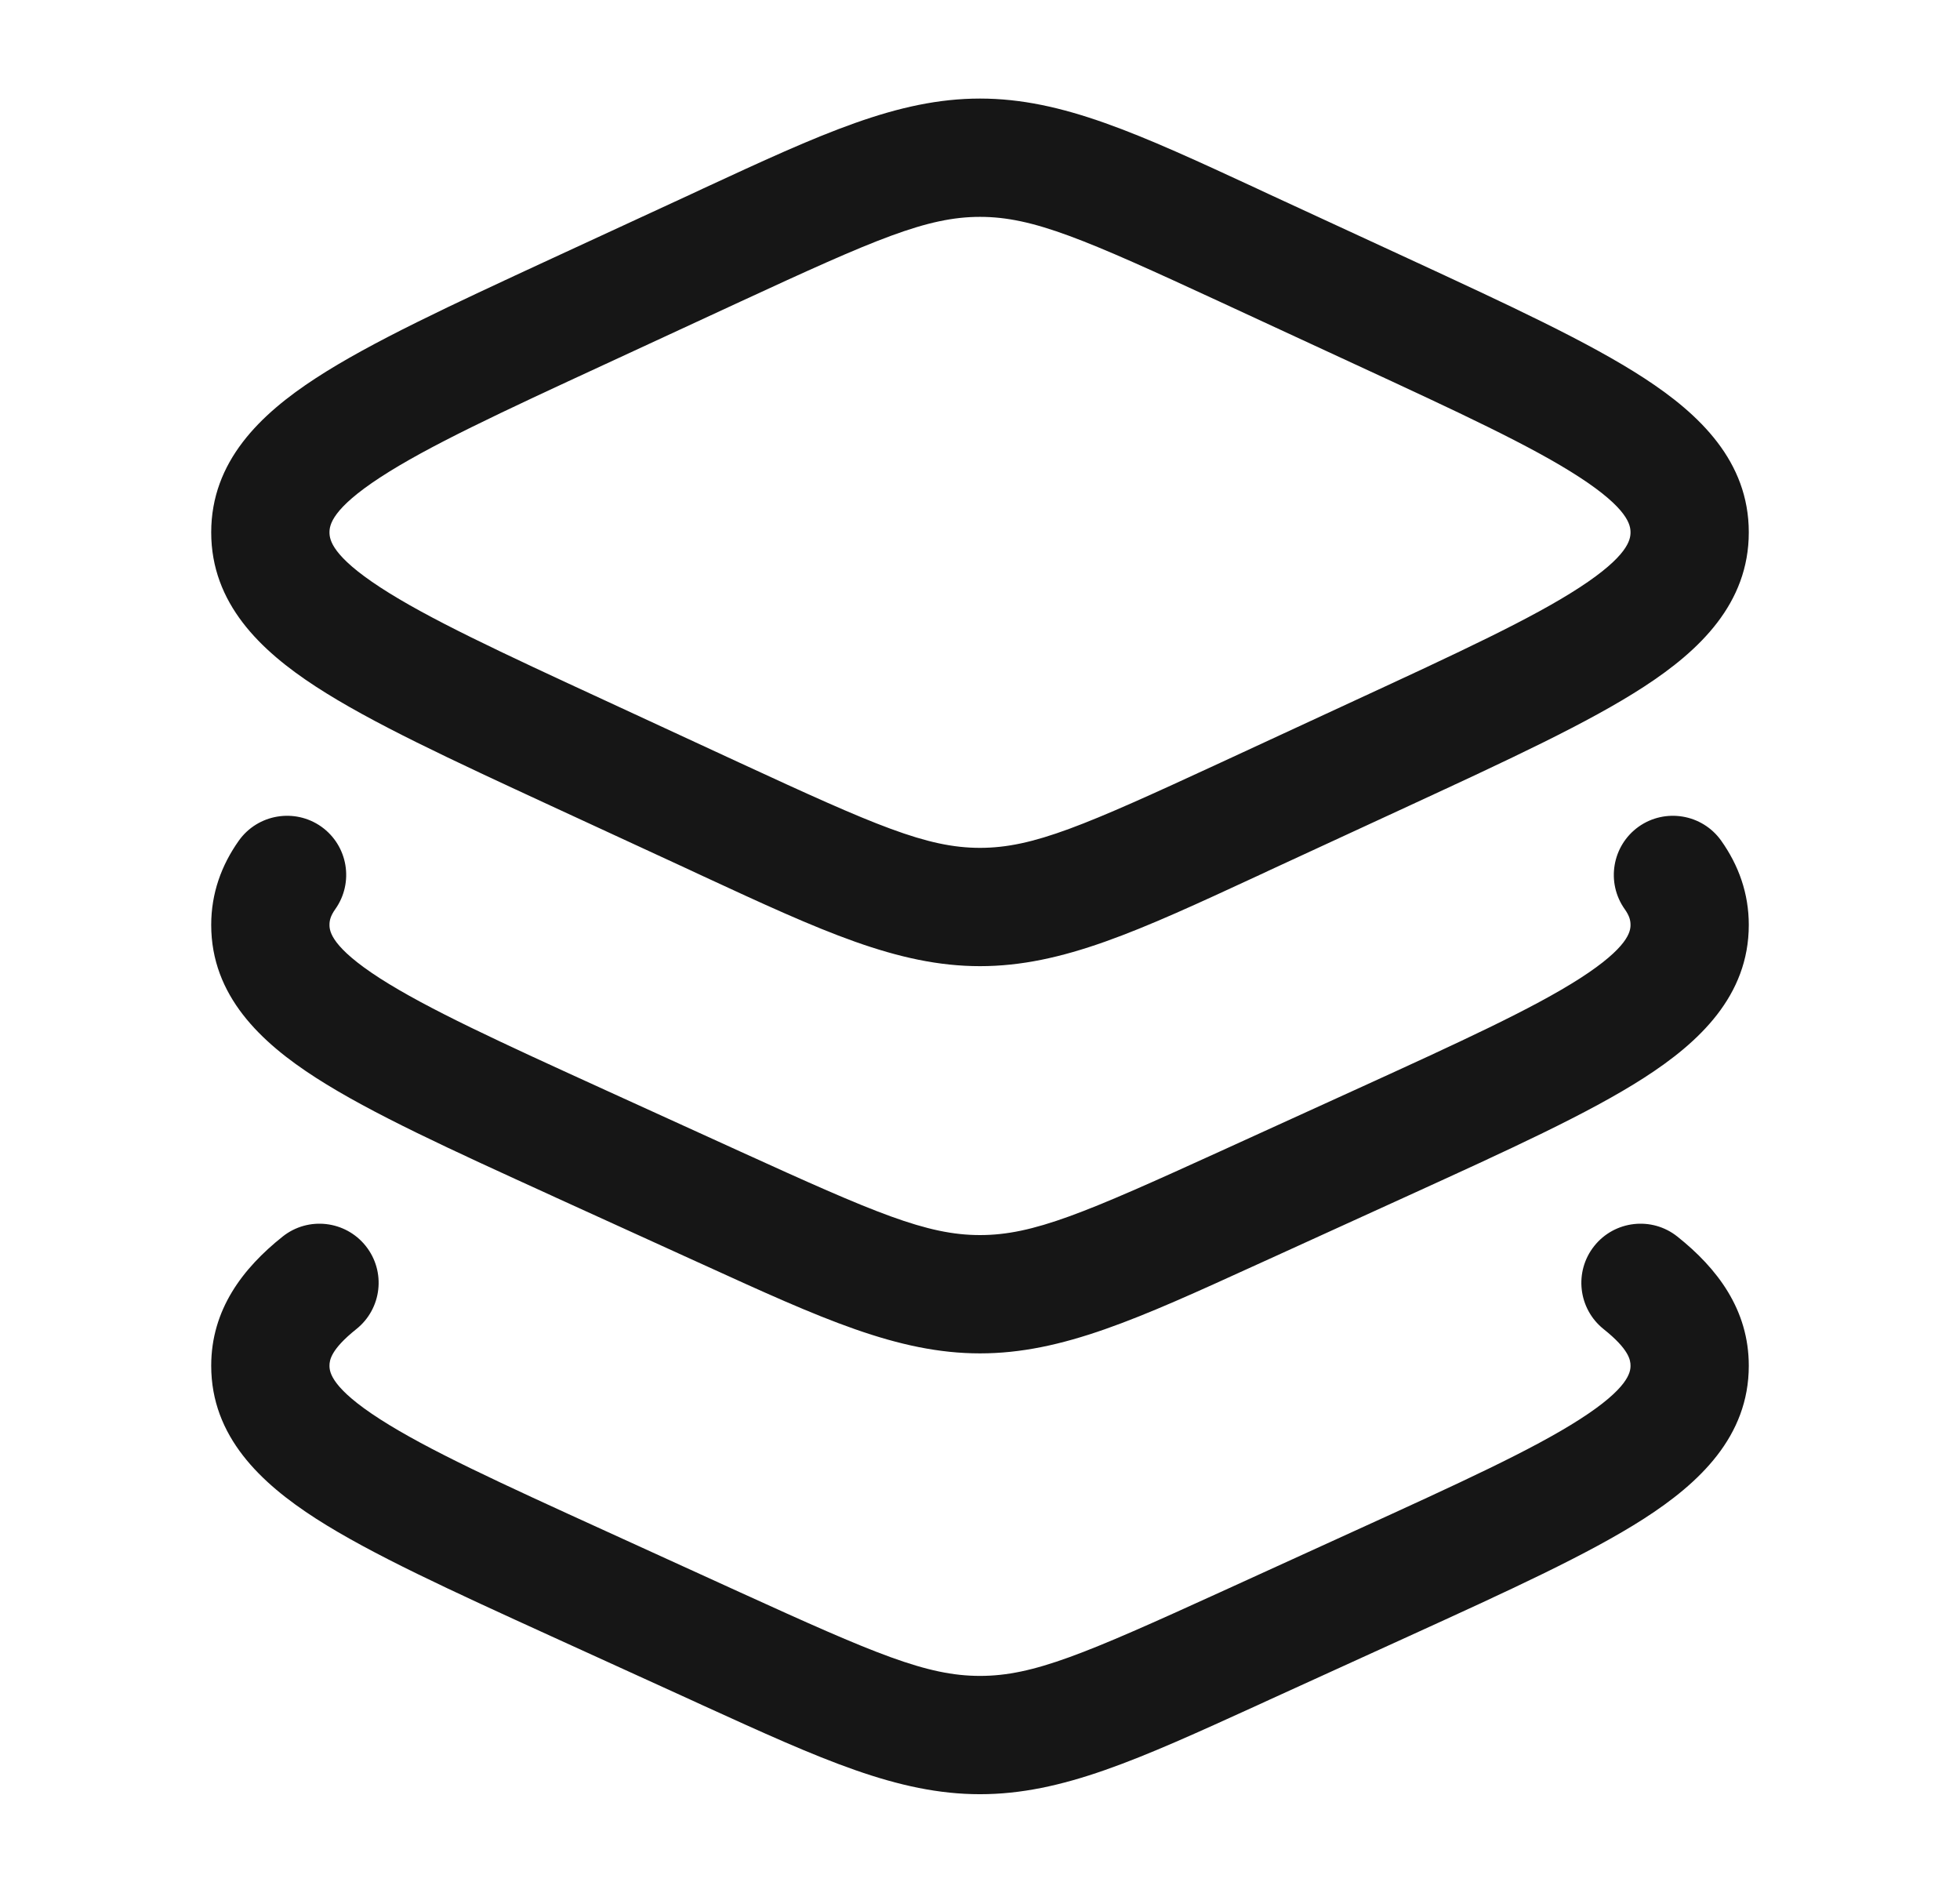 <svg width="29" height="28" viewBox="0 0 29 28" fill="none" xmlns="http://www.w3.org/2000/svg">
<path d="M23.588 18.432C23.889 18.054 24.44 17.991 24.818 18.292C25.409 18.762 25.875 19.373 25.875 20.203C25.875 21.252 25.14 21.94 24.324 22.465C23.505 22.991 22.31 23.536 20.838 24.207L18.779 25.145C18.718 25.173 18.656 25.201 18.596 25.229C16.846 26.026 15.717 26.541 14.5 26.541C13.283 26.541 12.154 26.026 10.404 25.229C10.344 25.201 10.283 25.173 10.221 25.145L8.162 24.207C6.69 23.536 5.495 22.991 4.676 22.465C3.86 21.94 3.125 21.252 3.125 20.203C3.125 19.373 3.591 18.762 4.182 18.292C4.56 17.991 5.111 18.054 5.412 18.432C5.713 18.81 5.65 19.36 5.272 19.661C4.894 19.963 4.875 20.122 4.875 20.203C4.875 20.3 4.907 20.534 5.622 20.993C6.322 21.443 7.399 21.936 8.957 22.646L10.946 23.553C12.946 24.464 13.709 24.791 14.5 24.791C15.291 24.791 16.054 24.464 18.054 23.553L20.043 22.646C21.601 21.936 22.678 21.443 23.378 20.993C24.093 20.534 24.125 20.3 24.125 20.203C24.125 20.122 24.106 19.963 23.727 19.661C23.35 19.36 23.287 18.81 23.588 18.432ZM24.245 12.229C24.639 11.95 25.186 12.042 25.466 12.435C25.725 12.8 25.875 13.216 25.875 13.682C25.875 14.73 25.14 15.42 24.324 15.944C23.505 16.471 22.31 17.015 20.838 17.686L18.779 18.624C18.718 18.652 18.656 18.68 18.596 18.707C16.846 19.505 15.717 20.02 14.5 20.02C13.283 20.02 12.154 19.505 10.404 18.707C10.344 18.68 10.283 18.652 10.221 18.624L8.231 17.718C8.208 17.707 8.185 17.696 8.162 17.686C6.69 17.015 5.495 16.471 4.676 15.944C3.86 15.42 3.125 14.73 3.125 13.682C3.125 13.216 3.275 12.8 3.534 12.435C3.814 12.042 4.361 11.95 4.755 12.229C5.149 12.51 5.24 13.056 4.96 13.45C4.89 13.549 4.875 13.616 4.875 13.682C4.875 13.779 4.907 14.012 5.622 14.472C6.322 14.921 7.399 15.415 8.957 16.125L10.946 17.031C12.946 17.942 13.709 18.27 14.5 18.27C15.291 18.27 16.054 17.942 18.054 17.031L20.043 16.125C21.601 15.415 22.678 14.921 23.378 14.472C24.093 14.012 24.125 13.779 24.125 13.682C24.125 13.616 24.11 13.549 24.04 13.45C23.76 13.056 23.852 12.51 24.245 12.229ZM14.5 1.458C15.72 1.458 16.851 1.981 18.599 2.79C18.66 2.818 18.721 2.847 18.783 2.876L20.842 3.827C22.314 4.508 23.51 5.061 24.329 5.595C25.149 6.129 25.875 6.824 25.875 7.875C25.875 8.926 25.149 9.621 24.329 10.155C23.51 10.689 22.314 11.242 20.842 11.923L18.783 12.874C18.721 12.903 18.66 12.932 18.599 12.96C16.851 13.769 15.72 14.292 14.5 14.292C13.28 14.292 12.149 13.769 10.401 12.96C10.341 12.932 10.279 12.903 10.217 12.874L8.158 11.923C6.686 11.242 5.49 10.689 4.671 10.155C3.851 9.621 3.125 8.926 3.125 7.875C3.125 6.824 3.851 6.129 4.671 5.595C5.49 5.061 6.686 4.508 8.158 3.827L10.217 2.876C10.279 2.847 10.341 2.818 10.401 2.79C12.149 1.981 13.28 1.458 14.5 1.458ZM14.5 3.208C13.712 3.208 12.951 3.539 10.95 4.464L8.962 5.384C7.403 6.104 6.326 6.605 5.627 7.061C4.915 7.525 4.875 7.764 4.875 7.875C4.875 7.986 4.915 8.225 5.627 8.689C6.326 9.145 7.403 9.646 8.962 10.366L10.95 11.286C12.951 12.211 13.712 12.542 14.5 12.542C15.288 12.542 16.049 12.211 18.05 11.286L20.038 10.366C21.596 9.646 22.674 9.145 23.373 8.689C24.085 8.225 24.125 7.986 24.125 7.875C24.125 7.764 24.085 7.525 23.373 7.061C22.674 6.605 21.596 6.104 20.038 5.384L18.05 4.464C16.049 3.539 15.288 3.208 14.5 3.208Z" fill="#161616"/>
</svg>

